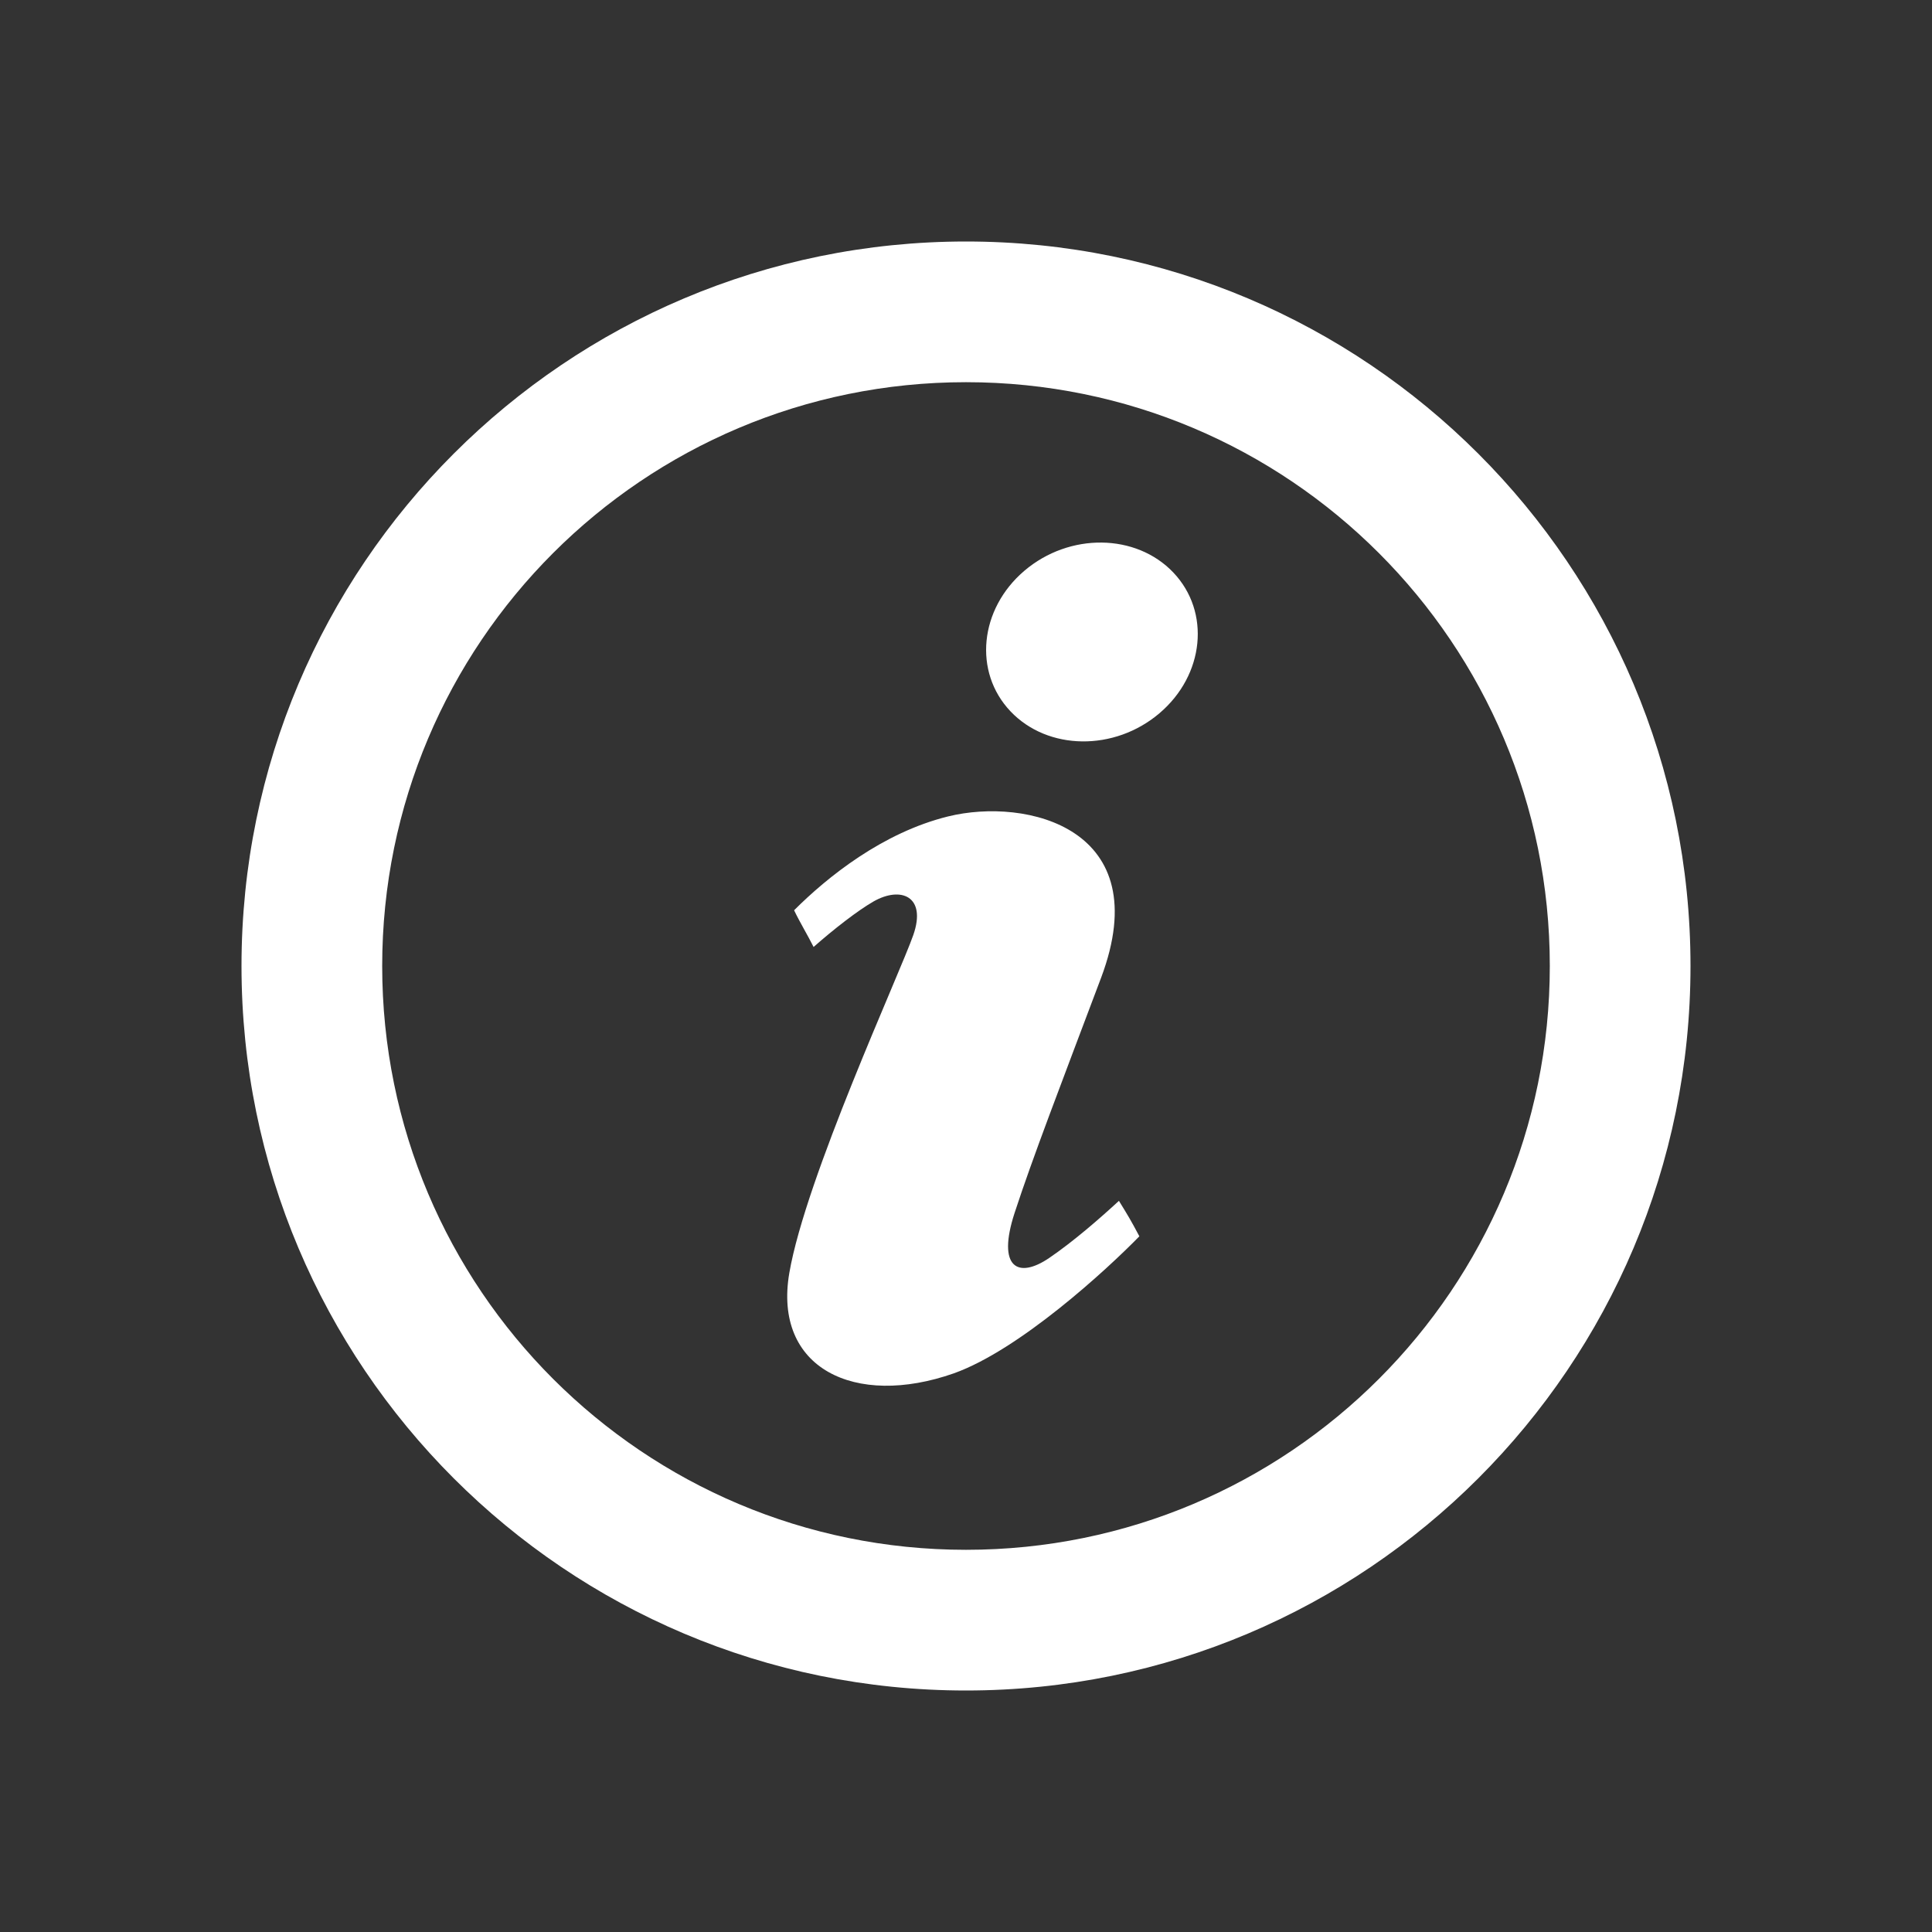 <?xml version="1.0" encoding="utf-8"?>
<!-- Generator: Adobe Illustrator 17.0.0, SVG Export Plug-In . SVG Version: 6.00 Build 0)  -->
<!DOCTYPE svg PUBLIC "-//W3C//DTD SVG 1.1//EN" "http://www.w3.org/Graphics/SVG/1.1/DTD/svg11.dtd">
<svg version="1.1" id="Layer_1" xmlns="http://www.w3.org/2000/svg" xmlns:xlink="http://www.w3.org/1999/xlink" x="0px" y="0px"
	 width="45px" height="45px" viewBox="0 0 45 45" enable-background="new 0 0 45 45" xml:space="preserve">
<rect x="0" y="0" width="45" height="45" fill="#333333" stroke="none"/>
<path id="info-6-icon" fill="#FFFFFF" d="M22.5,8.902c7.515,0,13.598,6.082,13.598,13.598c0,7.515-6.082,13.598-13.598,13.598
	c-7.515,0-13.598-6.082-13.598-13.598C8.902,14.985,14.983,8.902,22.5,8.902 M22.5,5.625c-9.32,0-16.875,7.555-16.875,16.875
	c0,9.32,7.555,16.875,16.875,16.875c9.32,0,16.875-7.555,16.875-16.875C39.375,13.18,31.82,5.625,22.5,5.625L22.5,5.625z
	 M22.219,31.987c-2.311,0.812-4.216-0.119-3.834-2.339c0.382-2.22,2.575-6.972,2.888-7.871c0.313-0.899-0.287-1.145-0.929-0.779
	c-0.371,0.214-0.921,0.642-1.394,1.059c-0.131-0.264-0.316-0.566-0.454-0.855c0.772-0.773,2.061-1.81,3.588-2.186
	c1.824-0.45,4.873,0.27,3.563,3.757c-0.936,2.485-1.598,4.2-2.015,5.478c-0.417,1.278,0.078,1.546,0.808,1.048
	c0.57-0.389,1.177-0.919,1.622-1.329c0.206,0.335,0.272,0.441,0.476,0.826C25.765,29.588,23.744,31.441,22.219,31.987z
	 M27.007,16.612c-1.048,0.892-2.602,0.873-3.471-0.044c-0.869-0.916-0.724-2.382,0.324-3.274c1.048-0.892,2.602-0.873,3.471,0.043
	C28.2,14.254,28.055,15.72,27.007,16.612z"/>
</svg>
